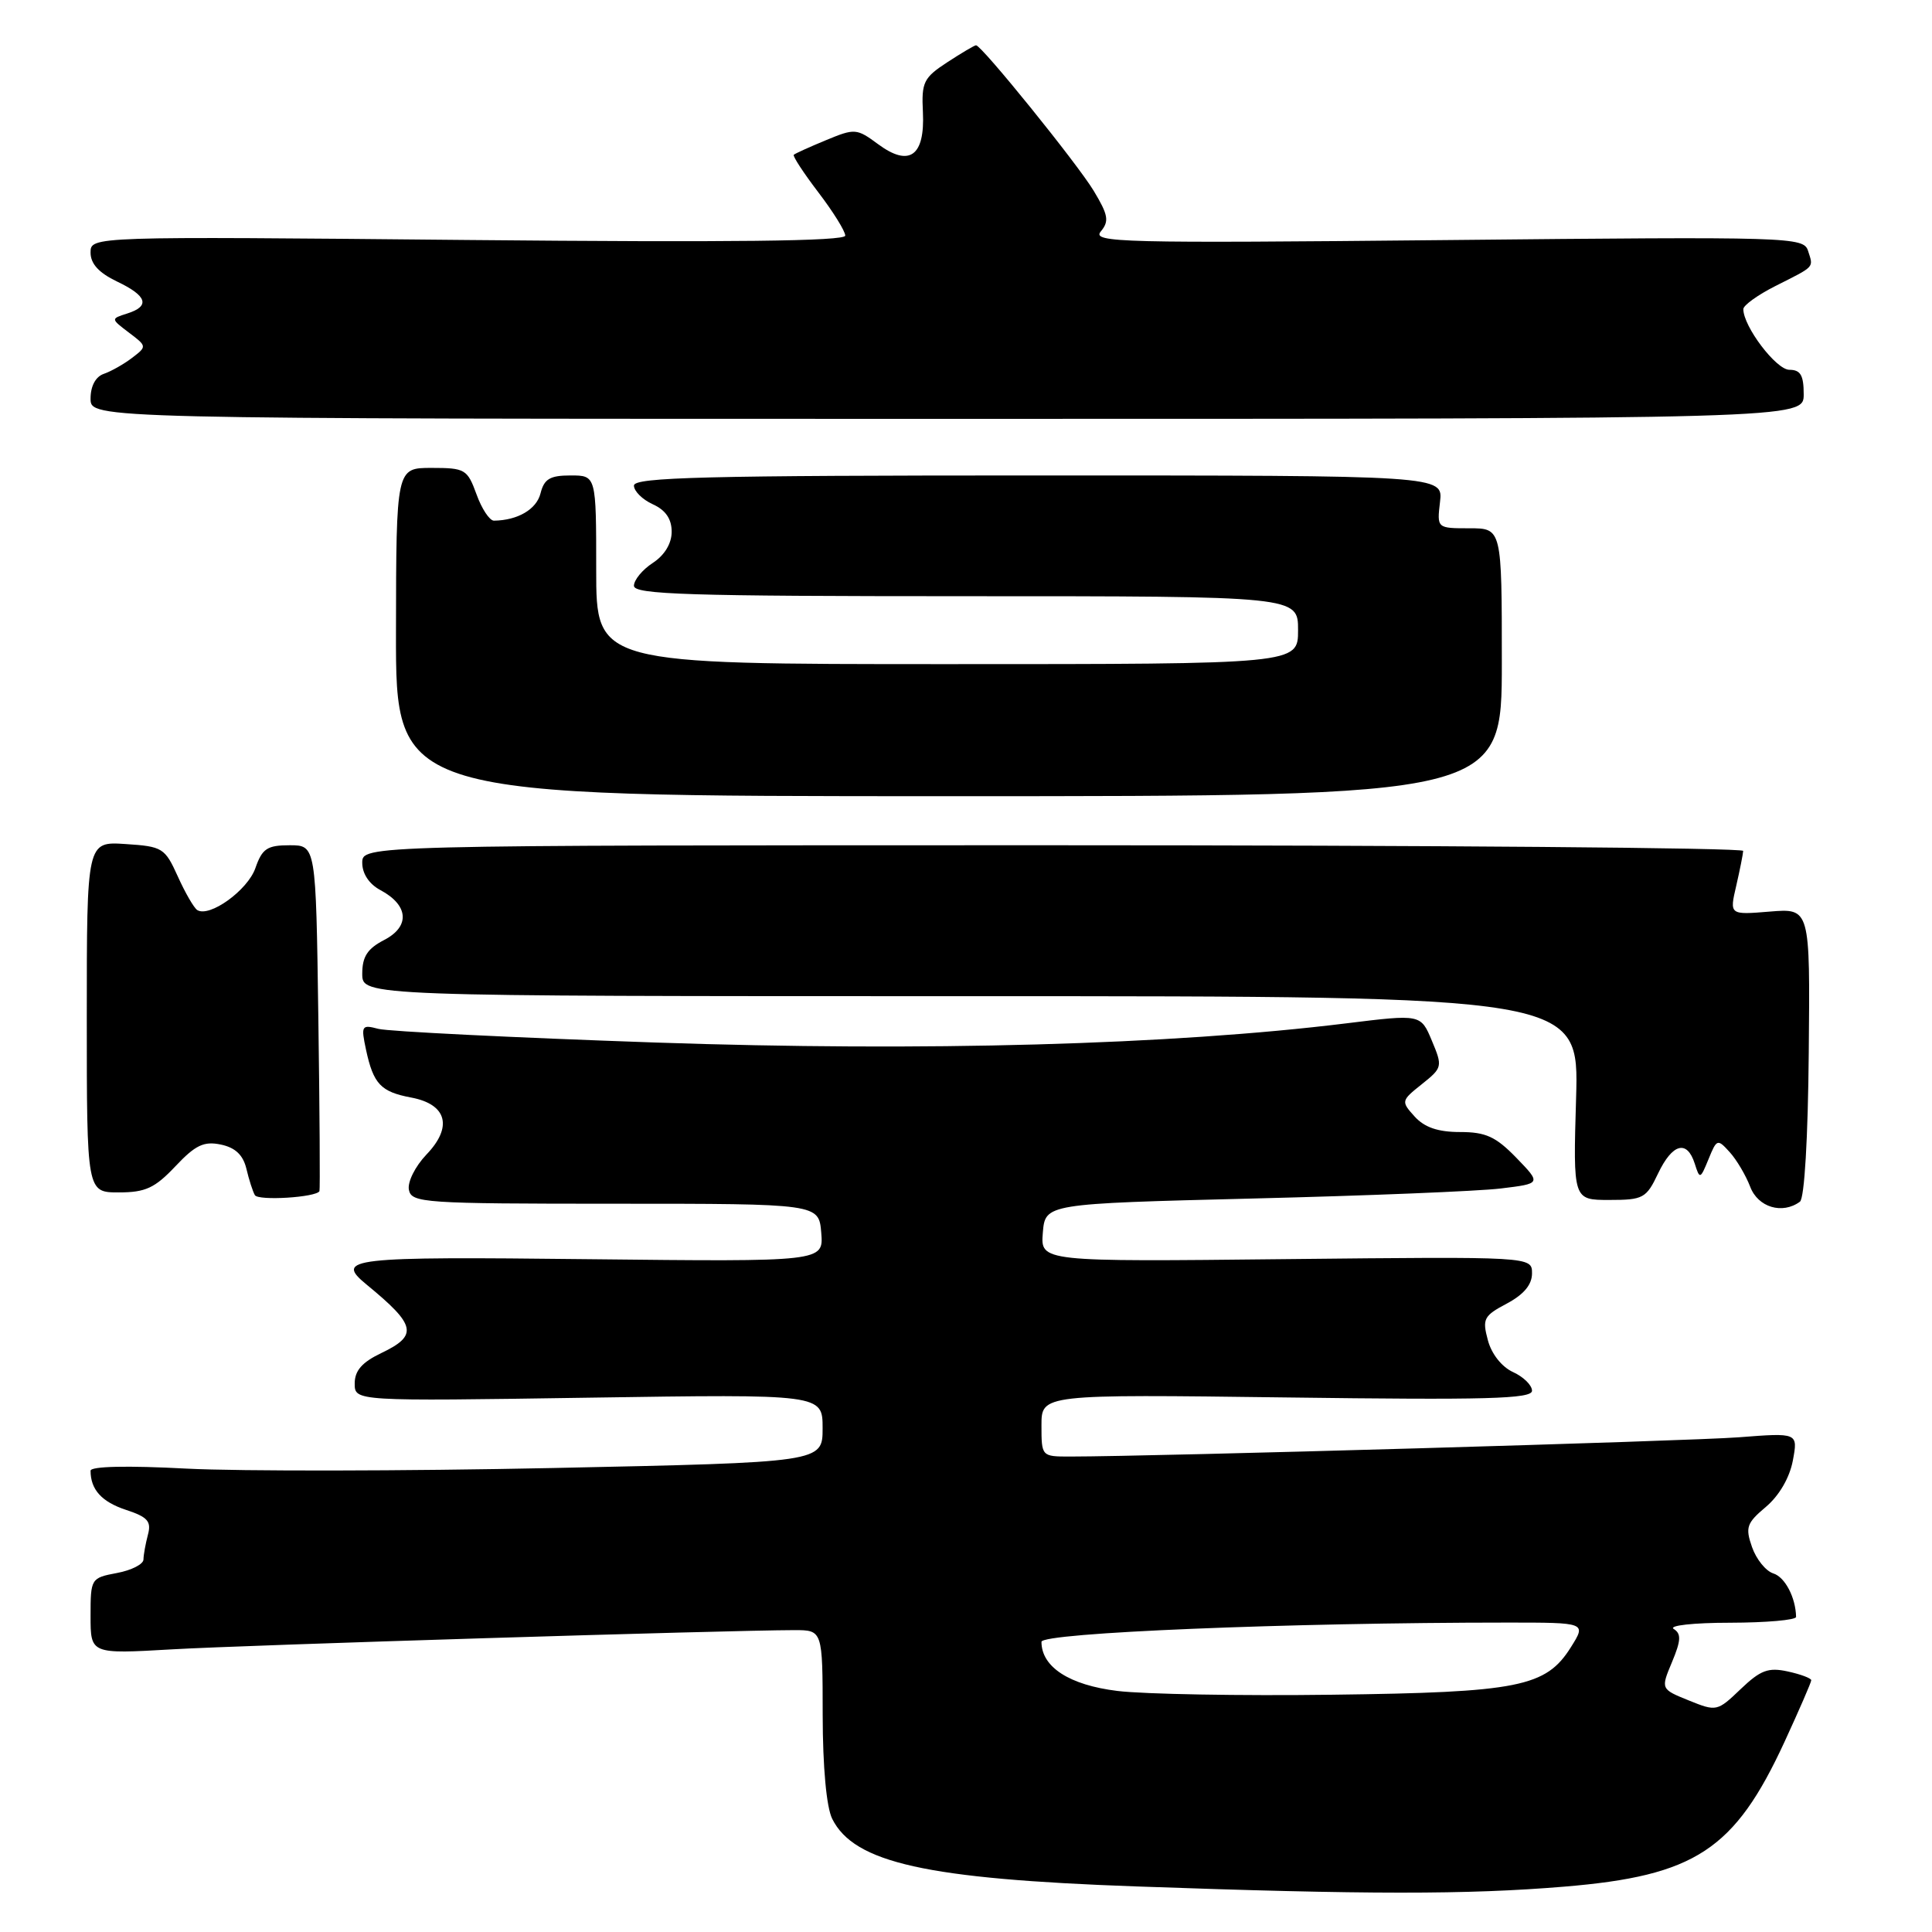 <?xml version="1.0" encoding="UTF-8" standalone="no"?>
<!DOCTYPE svg PUBLIC "-//W3C//DTD SVG 1.1//EN" "http://www.w3.org/Graphics/SVG/1.1/DTD/svg11.dtd" >
<svg xmlns="http://www.w3.org/2000/svg" xmlns:xlink="http://www.w3.org/1999/xlink" version="1.1" viewBox="0 0 256 256">
 <g >
 <path fill="currentColor"
d=" M 207.27 249.99 C 224.63 248.55 229.84 245.13 236.45 230.82 C 238.40 226.59 240.00 222.91 240.00 222.64 C 240.00 222.38 238.61 221.85 236.90 221.48 C 234.31 220.91 233.28 221.30 230.65 223.81 C 227.55 226.78 227.44 226.80 223.78 225.32 C 220.05 223.81 220.05 223.81 221.55 220.23 C 222.75 217.36 222.79 216.48 221.77 215.84 C 221.07 215.39 224.41 215.02 229.25 215.02 C 234.06 215.01 237.99 214.66 237.99 214.25 C 237.94 211.69 236.53 208.98 234.98 208.49 C 233.98 208.18 232.71 206.60 232.15 204.99 C 231.24 202.39 231.44 201.81 234.00 199.66 C 235.75 198.18 237.13 195.81 237.56 193.54 C 238.25 189.84 238.25 189.84 230.38 190.45 C 223.70 190.96 153.14 192.99 141.75 193.00 C 138.02 193.00 138.00 192.98 138.00 188.87 C 138.00 184.75 138.00 184.75 170.50 185.17 C 196.99 185.52 203.00 185.36 203.00 184.28 C 203.00 183.55 201.87 182.44 200.49 181.81 C 199.00 181.13 197.63 179.41 197.15 177.58 C 196.39 174.76 196.60 174.35 199.66 172.73 C 201.91 171.53 203.00 170.23 203.00 168.73 C 203.00 166.50 203.00 166.50 170.43 166.84 C 137.87 167.19 137.87 167.19 138.18 163.34 C 138.50 159.50 138.50 159.50 166.00 158.81 C 181.12 158.44 195.91 157.84 198.86 157.48 C 204.23 156.83 204.23 156.83 200.92 153.41 C 198.20 150.61 196.87 150.00 193.46 150.00 C 190.55 150.00 188.76 149.39 187.45 147.95 C 185.63 145.94 185.65 145.85 188.40 143.66 C 191.13 141.48 191.17 141.33 189.73 137.90 C 188.26 134.38 188.26 134.38 178.38 135.60 C 155.25 138.45 122.45 139.36 86.84 138.14 C 67.95 137.49 51.44 136.67 50.14 136.33 C 47.91 135.74 47.82 135.90 48.50 139.10 C 49.48 143.64 50.45 144.67 54.48 145.43 C 59.22 146.32 60.03 149.32 56.50 152.99 C 55.01 154.56 53.98 156.62 54.18 157.65 C 54.52 159.39 56.07 159.50 81.52 159.50 C 108.50 159.50 108.50 159.50 108.82 163.35 C 109.13 167.19 109.13 167.19 78.07 166.85 C 46.24 166.49 44.31 166.71 48.57 170.21 C 55.15 175.61 55.44 176.94 50.50 179.30 C 47.97 180.51 47.00 181.62 47.00 183.32 C 47.00 185.67 47.00 185.67 78.00 185.20 C 109.00 184.73 109.00 184.73 109.00 189.25 C 109.00 193.77 109.00 193.77 73.25 194.52 C 53.59 194.93 31.76 194.96 24.75 194.60 C 16.85 194.18 12.00 194.29 12.00 194.88 C 12.00 197.37 13.47 199.00 16.68 200.06 C 19.57 201.01 20.08 201.59 19.60 203.36 C 19.29 204.54 19.02 206.01 19.01 206.64 C 19.01 207.26 17.43 208.07 15.50 208.43 C 12.05 209.08 12.00 209.16 12.00 214.13 C 12.00 219.17 12.00 219.17 22.75 218.55 C 32.52 217.98 96.27 216.02 105.25 216.00 C 109.00 216.00 109.00 216.00 109.01 227.25 C 109.02 234.18 109.51 239.46 110.27 241.00 C 113.17 246.83 122.75 248.97 150.50 249.96 C 181.05 251.05 194.40 251.06 207.27 249.99 Z  M 238.50 159.23 C 239.10 158.80 239.57 150.78 239.67 139.42 C 239.85 120.35 239.85 120.35 234.50 120.79 C 229.16 121.23 229.16 121.23 230.06 117.37 C 230.55 115.24 230.96 113.16 230.98 112.75 C 230.99 112.34 189.83 112.00 139.50 112.00 C 48.00 112.00 48.00 112.00 48.00 114.33 C 48.00 115.77 48.92 117.16 50.42 117.95 C 54.15 119.95 54.36 122.76 50.91 124.55 C 48.69 125.70 48.00 126.75 48.00 129.03 C 48.00 132.00 48.00 132.00 128.62 132.00 C 209.23 132.00 209.23 132.00 208.84 145.50 C 208.44 159.00 208.44 159.00 213.24 159.00 C 217.73 159.00 218.14 158.78 219.70 155.50 C 221.60 151.51 223.54 150.99 224.56 154.18 C 225.23 156.29 225.29 156.27 226.39 153.59 C 227.48 150.91 227.58 150.88 229.19 152.66 C 230.11 153.67 231.33 155.74 231.91 157.25 C 232.94 159.98 236.17 160.95 238.50 159.23 Z  M 42.33 157.83 C 42.42 157.65 42.36 147.26 42.18 134.75 C 41.86 112.00 41.86 112.00 38.38 112.00 C 35.40 112.00 34.74 112.44 33.84 115.03 C 32.82 117.96 27.78 121.60 26.14 120.59 C 25.71 120.32 24.54 118.31 23.56 116.13 C 21.85 112.35 21.54 112.16 16.64 111.84 C 11.50 111.50 11.50 111.50 11.50 134.75 C 11.50 158.00 11.50 158.00 15.74 158.00 C 19.27 158.00 20.51 157.43 23.24 154.54 C 25.89 151.73 27.01 151.19 29.26 151.66 C 31.18 152.06 32.21 153.04 32.65 154.87 C 32.99 156.32 33.50 157.89 33.77 158.36 C 34.21 159.14 41.92 158.66 42.33 157.83 Z  M 199.00 87.75 C 199.00 70.00 199.00 70.00 194.70 70.00 C 190.40 70.00 190.40 70.00 190.81 66.50 C 191.22 63.00 191.22 63.00 137.61 63.00 C 93.48 63.00 84.00 63.24 84.00 64.34 C 84.00 65.08 85.12 66.19 86.50 66.82 C 88.20 67.59 89.00 68.76 89.00 70.46 C 89.00 72.02 88.06 73.57 86.50 74.59 C 85.12 75.49 84.00 76.85 84.00 77.62 C 84.00 78.77 91.18 79.00 128.00 79.00 C 172.00 79.00 172.00 79.00 172.00 83.50 C 172.00 88.00 172.00 88.00 125.50 88.00 C 79.00 88.00 79.00 88.00 79.00 75.50 C 79.00 63.00 79.00 63.00 75.61 63.00 C 72.87 63.00 72.10 63.46 71.62 65.38 C 71.09 67.49 68.60 68.95 65.45 68.99 C 64.87 68.99 63.83 67.42 63.14 65.50 C 61.93 62.18 61.63 62.00 57.18 62.00 C 52.50 62.00 52.50 62.00 52.47 83.75 C 52.44 105.50 52.44 105.50 125.72 105.50 C 199.00 105.50 199.00 105.50 199.00 87.75 Z  M 239.00 52.25 C 239.00 49.72 238.58 49.00 237.10 49.00 C 235.35 49.00 231.00 43.26 231.00 40.96 C 231.00 40.46 232.91 39.08 235.25 37.90 C 240.56 35.22 240.30 35.51 239.58 33.25 C 238.99 31.40 237.53 31.35 191.75 31.81 C 148.43 32.24 144.64 32.14 145.86 30.67 C 147.00 29.30 146.85 28.49 144.92 25.28 C 142.73 21.66 130.07 6.00 129.33 6.00 C 129.13 6.00 127.42 7.01 125.52 8.25 C 122.38 10.30 122.09 10.89 122.29 14.86 C 122.57 20.68 120.50 22.17 116.36 19.11 C 113.52 17.01 113.27 16.99 109.46 18.57 C 107.28 19.47 105.36 20.34 105.18 20.51 C 105.01 20.67 106.47 22.91 108.43 25.48 C 110.39 28.05 112.00 30.63 112.00 31.22 C 112.00 31.96 96.92 32.13 62.00 31.80 C 12.00 31.32 12.00 31.32 12.00 33.47 C 12.00 34.95 13.10 36.15 15.50 37.30 C 19.51 39.21 19.94 40.57 16.83 41.55 C 14.67 42.24 14.67 42.24 17.08 44.07 C 19.48 45.88 19.48 45.91 17.50 47.42 C 16.40 48.26 14.71 49.21 13.75 49.54 C 12.67 49.91 12.00 51.16 12.00 52.82 C 12.00 55.50 12.00 55.50 125.50 55.50 C 239.00 55.50 239.00 55.50 239.00 52.25 Z  M 148.07 224.06 C 141.69 223.28 138.00 220.89 138.00 217.55 C 138.00 216.35 170.78 215.00 199.76 215.00 C 210.20 215.00 210.20 215.00 208.16 218.25 C 204.85 223.53 201.26 224.25 176.50 224.56 C 164.40 224.72 151.61 224.49 148.07 224.06 Z "/>
</g>
</svg>